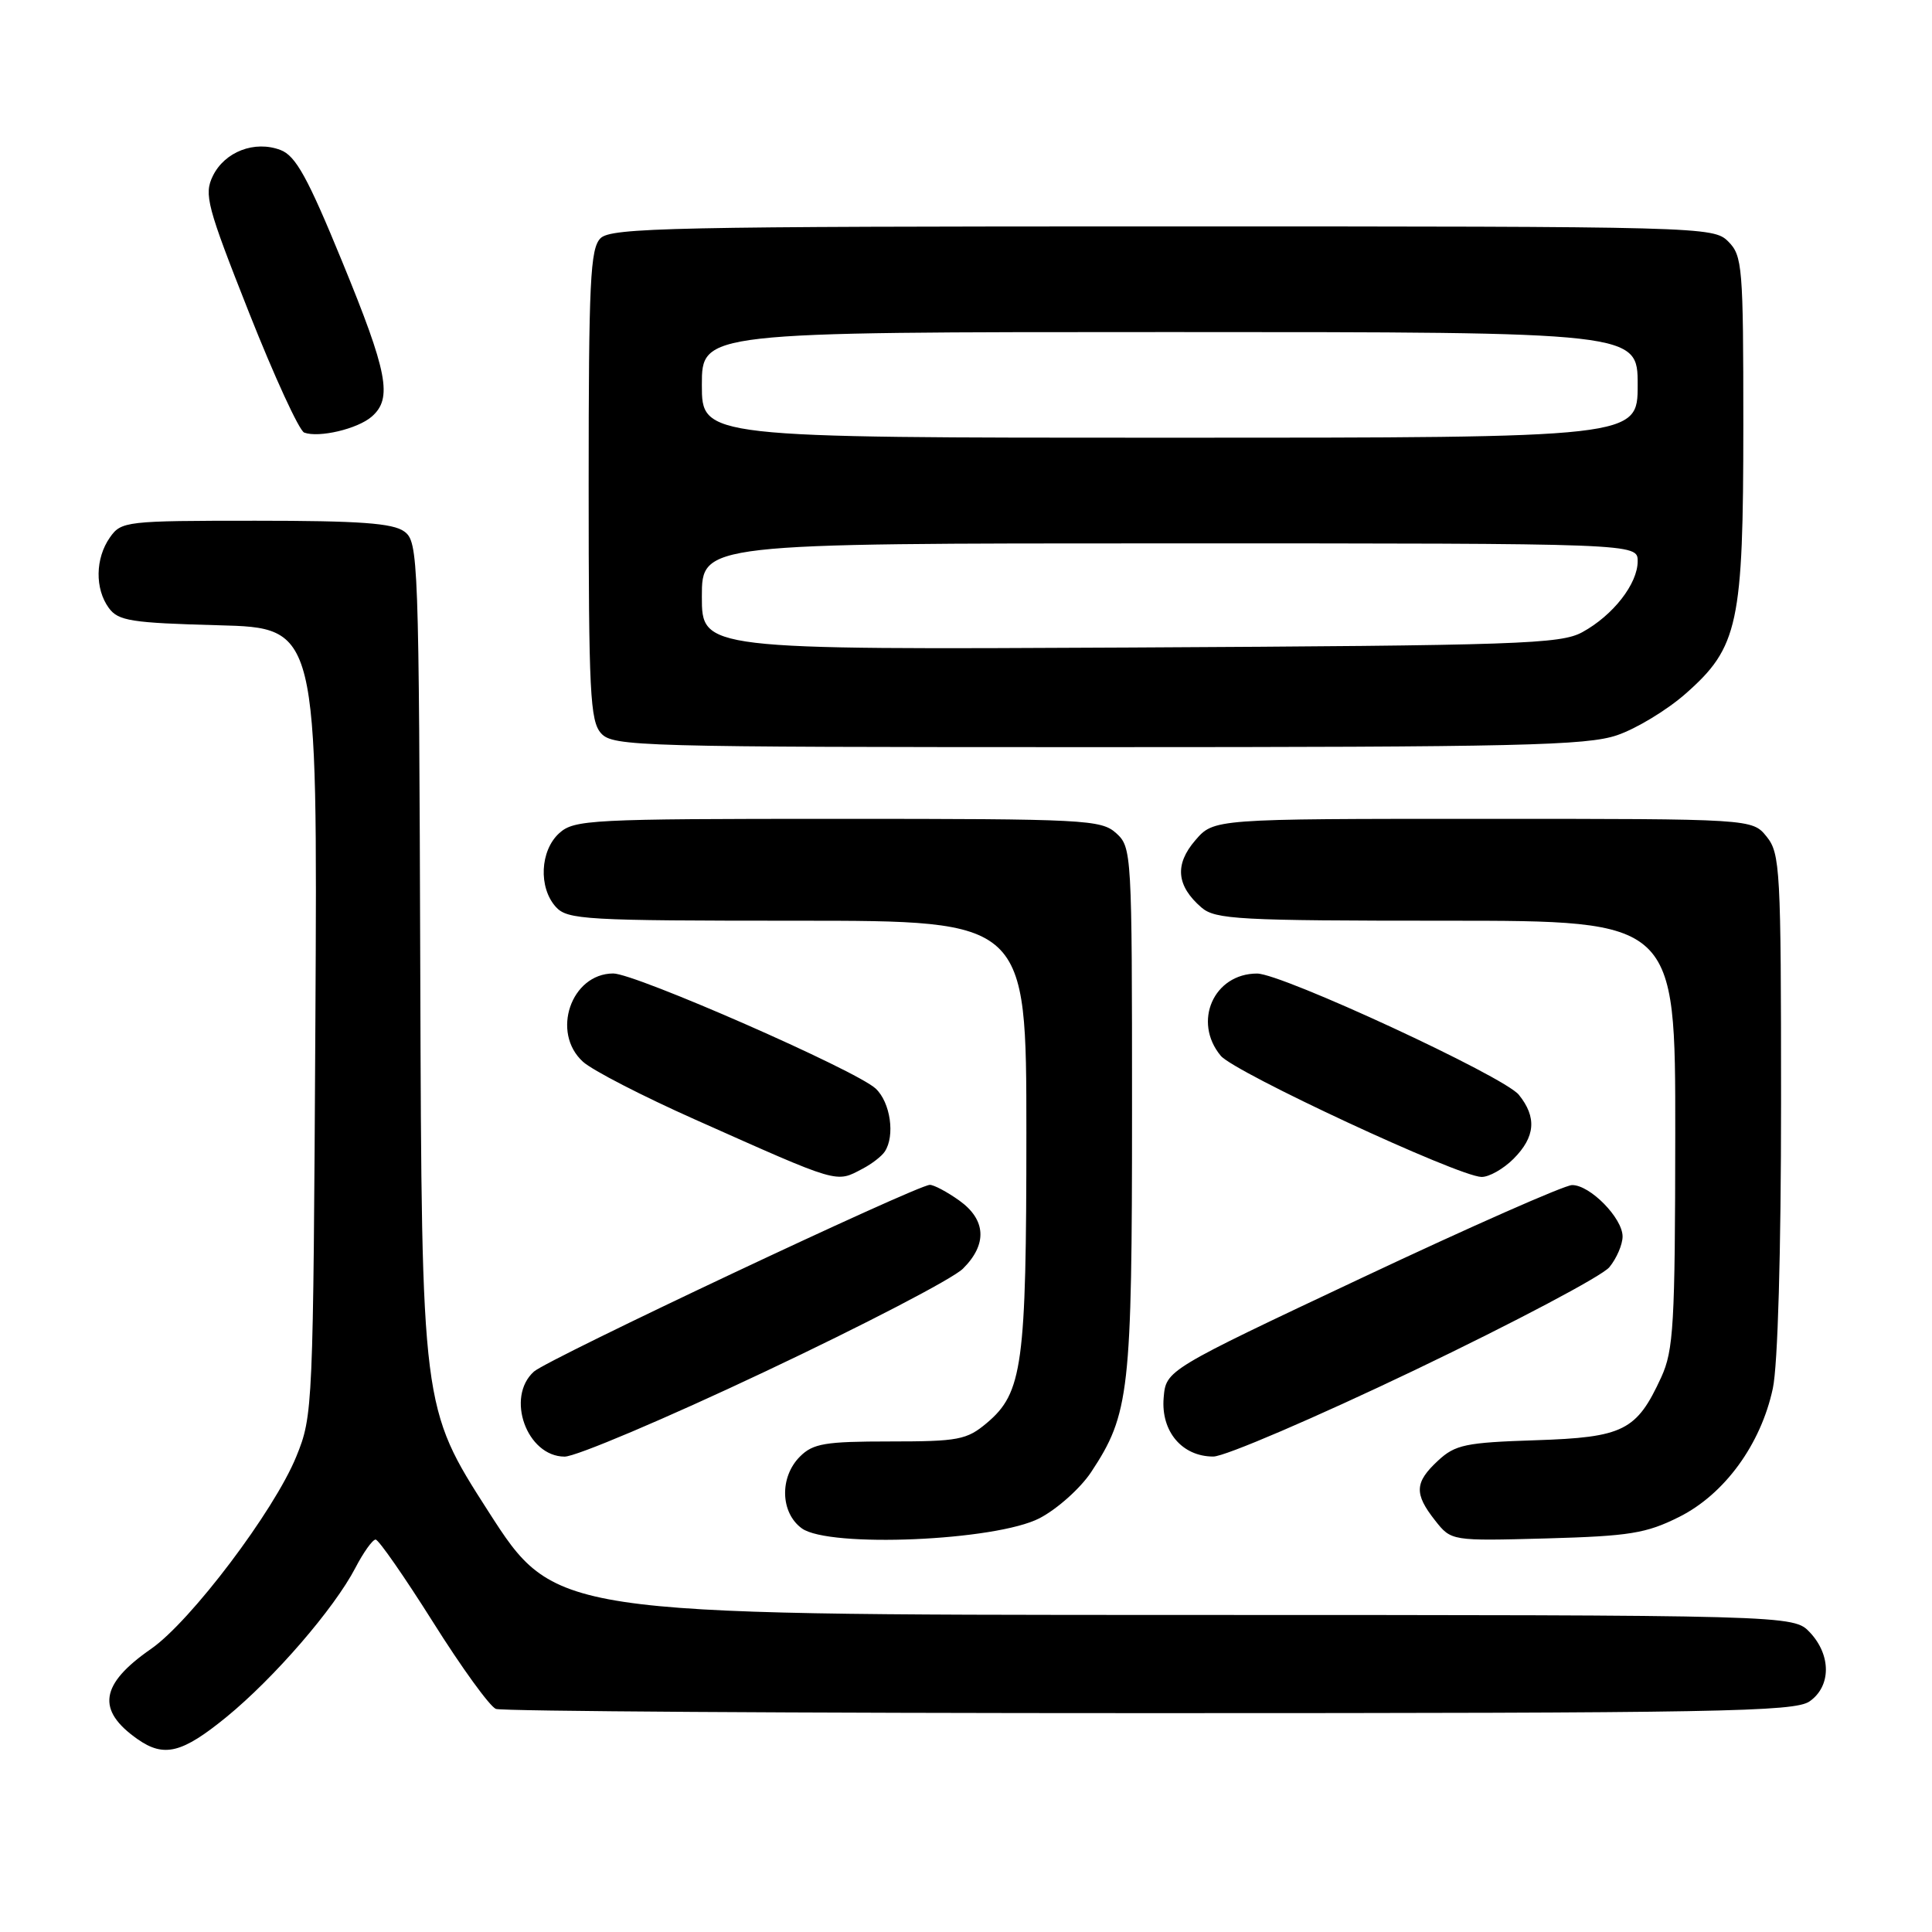 <?xml version="1.0" encoding="UTF-8" standalone="no"?>
<!DOCTYPE svg PUBLIC "-//W3C//DTD SVG 1.1//EN" "http://www.w3.org/Graphics/SVG/1.1/DTD/svg11.dtd" >
<svg xmlns="http://www.w3.org/2000/svg" xmlns:xlink="http://www.w3.org/1999/xlink" version="1.1" viewBox="0 0 256 256">
 <g >
 <path fill="currentColor"
d=" M 30.01 227.51 C 36.36 222.31 44.27 213.16 47.09 207.75 C 48.16 205.69 49.37 204.00 49.77 204.00 C 50.17 204.00 53.59 208.93 57.38 214.94 C 61.16 220.96 64.91 226.13 65.71 226.44 C 66.51 226.75 105.50 227.00 152.36 227.00 C 227.85 227.00 237.81 226.82 239.78 225.44 C 242.64 223.44 242.66 219.33 239.83 216.31 C 237.65 214.00 237.65 214.00 155.58 213.99 C 73.50 213.97 73.50 213.97 64.69 200.24 C 55.88 186.50 55.88 186.50 55.69 129.17 C 55.51 73.69 55.44 71.79 53.56 70.42 C 52.05 69.32 47.62 69.00 33.87 69.00 C 16.65 69.00 16.07 69.07 14.56 71.22 C 12.62 73.99 12.56 78.01 14.42 80.56 C 15.67 82.27 17.36 82.54 28.96 82.85 C 42.08 83.20 42.08 83.20 41.79 135.35 C 41.50 186.70 41.47 187.58 39.26 193.00 C 36.34 200.19 25.26 214.85 20.01 218.49 C 13.25 223.18 12.74 226.60 18.23 230.45 C 21.74 232.91 24.13 232.31 30.01 227.51 Z  M 137.75 201.17 C 140.09 199.95 143.15 197.21 144.57 195.08 C 149.67 187.37 150.00 184.45 150.00 147.00 C 150.00 113.00 149.96 112.27 147.90 110.40 C 145.91 108.61 143.81 108.50 111.00 108.50 C 78.19 108.50 76.09 108.61 74.10 110.40 C 71.56 112.71 71.33 117.60 73.65 120.17 C 75.19 121.87 77.53 122.00 105.65 122.00 C 136.00 122.00 136.00 122.00 136.00 150.13 C 136.00 180.89 135.50 184.56 130.75 188.56 C 128.10 190.79 126.98 191.00 117.92 191.00 C 109.33 191.00 107.73 191.27 106.00 193.00 C 103.27 195.73 103.40 200.45 106.25 202.52 C 109.85 205.12 131.96 204.18 137.75 201.17 Z  M 222.50 201.00 C 228.51 197.99 233.32 191.40 234.91 183.97 C 235.57 180.90 236.00 165.92 236.00 146.06 C 236.00 115.22 235.88 113.08 234.09 110.86 C 232.18 108.50 232.18 108.50 196.50 108.50 C 160.83 108.50 160.83 108.50 158.38 111.35 C 155.62 114.55 155.88 117.38 159.20 120.25 C 161.03 121.83 164.11 122.00 191.61 122.00 C 222.00 122.00 222.00 122.00 221.98 150.25 C 221.96 175.52 221.76 178.92 220.12 182.50 C 216.86 189.59 215.14 190.46 203.45 190.84 C 194.21 191.14 192.82 191.43 190.55 193.54 C 187.44 196.42 187.36 197.92 190.15 201.46 C 192.30 204.19 192.30 204.19 204.90 203.85 C 215.93 203.54 218.12 203.19 222.50 201.00 Z  M 101.34 181.76 C 114.46 175.57 126.27 169.43 127.59 168.11 C 130.85 164.88 130.67 161.62 127.10 159.07 C 125.50 157.93 123.75 157.00 123.21 157.00 C 121.54 157.00 72.60 180.08 70.75 181.74 C 66.97 185.13 69.80 192.99 74.81 193.01 C 76.29 193.02 88.23 187.96 101.34 181.76 Z  M 187.52 181.52 C 200.71 175.20 212.29 169.08 213.25 167.91 C 214.21 166.74 215.00 164.91 215.00 163.84 C 215.00 161.40 210.67 156.99 208.30 157.03 C 207.31 157.04 194.80 162.56 180.50 169.30 C 154.50 181.55 154.50 181.55 154.19 185.22 C 153.82 189.67 156.63 193.00 160.77 193.00 C 162.30 193.00 174.33 187.83 187.52 181.52 Z  M 114.32 154.85 C 115.52 154.22 116.83 153.21 117.23 152.60 C 118.63 150.51 117.99 146.07 116.03 144.24 C 113.42 141.81 84.14 128.97 81.25 128.99 C 75.66 129.02 72.99 136.83 77.25 140.69 C 78.49 141.82 85.16 145.25 92.07 148.33 C 111.43 156.96 110.71 156.75 114.32 154.85 Z  M 200.55 153.55 C 203.44 150.65 203.66 148.04 201.25 145.06 C 199.27 142.62 169.86 129.00 166.57 129.00 C 160.83 129.00 158.01 135.37 161.75 139.89 C 163.58 142.10 193.19 155.87 196.30 155.95 C 197.28 155.98 199.20 154.90 200.55 153.55 Z  M 214.27 97.42 C 216.81 96.56 220.90 94.08 223.35 91.92 C 230.34 85.77 231.00 82.69 231.00 56.32 C 231.00 35.33 230.88 33.88 229.00 32.00 C 227.04 30.04 225.67 30.00 154.07 30.00 C 89.11 30.00 80.97 30.17 79.57 31.57 C 78.21 32.93 78.00 37.30 78.00 64.24 C 78.00 91.78 78.19 95.55 79.65 97.17 C 81.23 98.91 84.58 99.00 145.48 99.00 C 201.25 99.00 210.25 98.79 214.27 97.42 Z  M 49.25 55.21 C 52.04 52.79 51.39 49.39 45.34 34.66 C 40.77 23.51 39.18 20.64 37.18 19.88 C 33.75 18.57 29.77 20.10 28.20 23.32 C 27.01 25.76 27.42 27.32 33.00 41.43 C 36.36 49.92 39.65 57.07 40.31 57.32 C 42.26 58.04 47.37 56.84 49.25 55.21 Z  M 93.00 79.05 C 93.00 72.00 93.00 72.00 155.00 72.00 C 217.00 72.00 217.00 72.00 217.00 74.37 C 217.00 77.36 213.74 81.54 209.66 83.77 C 206.79 85.34 201.32 85.53 149.75 85.80 C 93.00 86.09 93.00 86.09 93.00 79.05 Z  M 93.00 51.00 C 93.00 44.00 93.00 44.00 155.00 44.00 C 217.00 44.00 217.00 44.00 217.00 51.00 C 217.00 58.00 217.00 58.00 155.00 58.00 C 93.00 58.00 93.00 58.00 93.00 51.00 Z "/>
</g>
</svg>